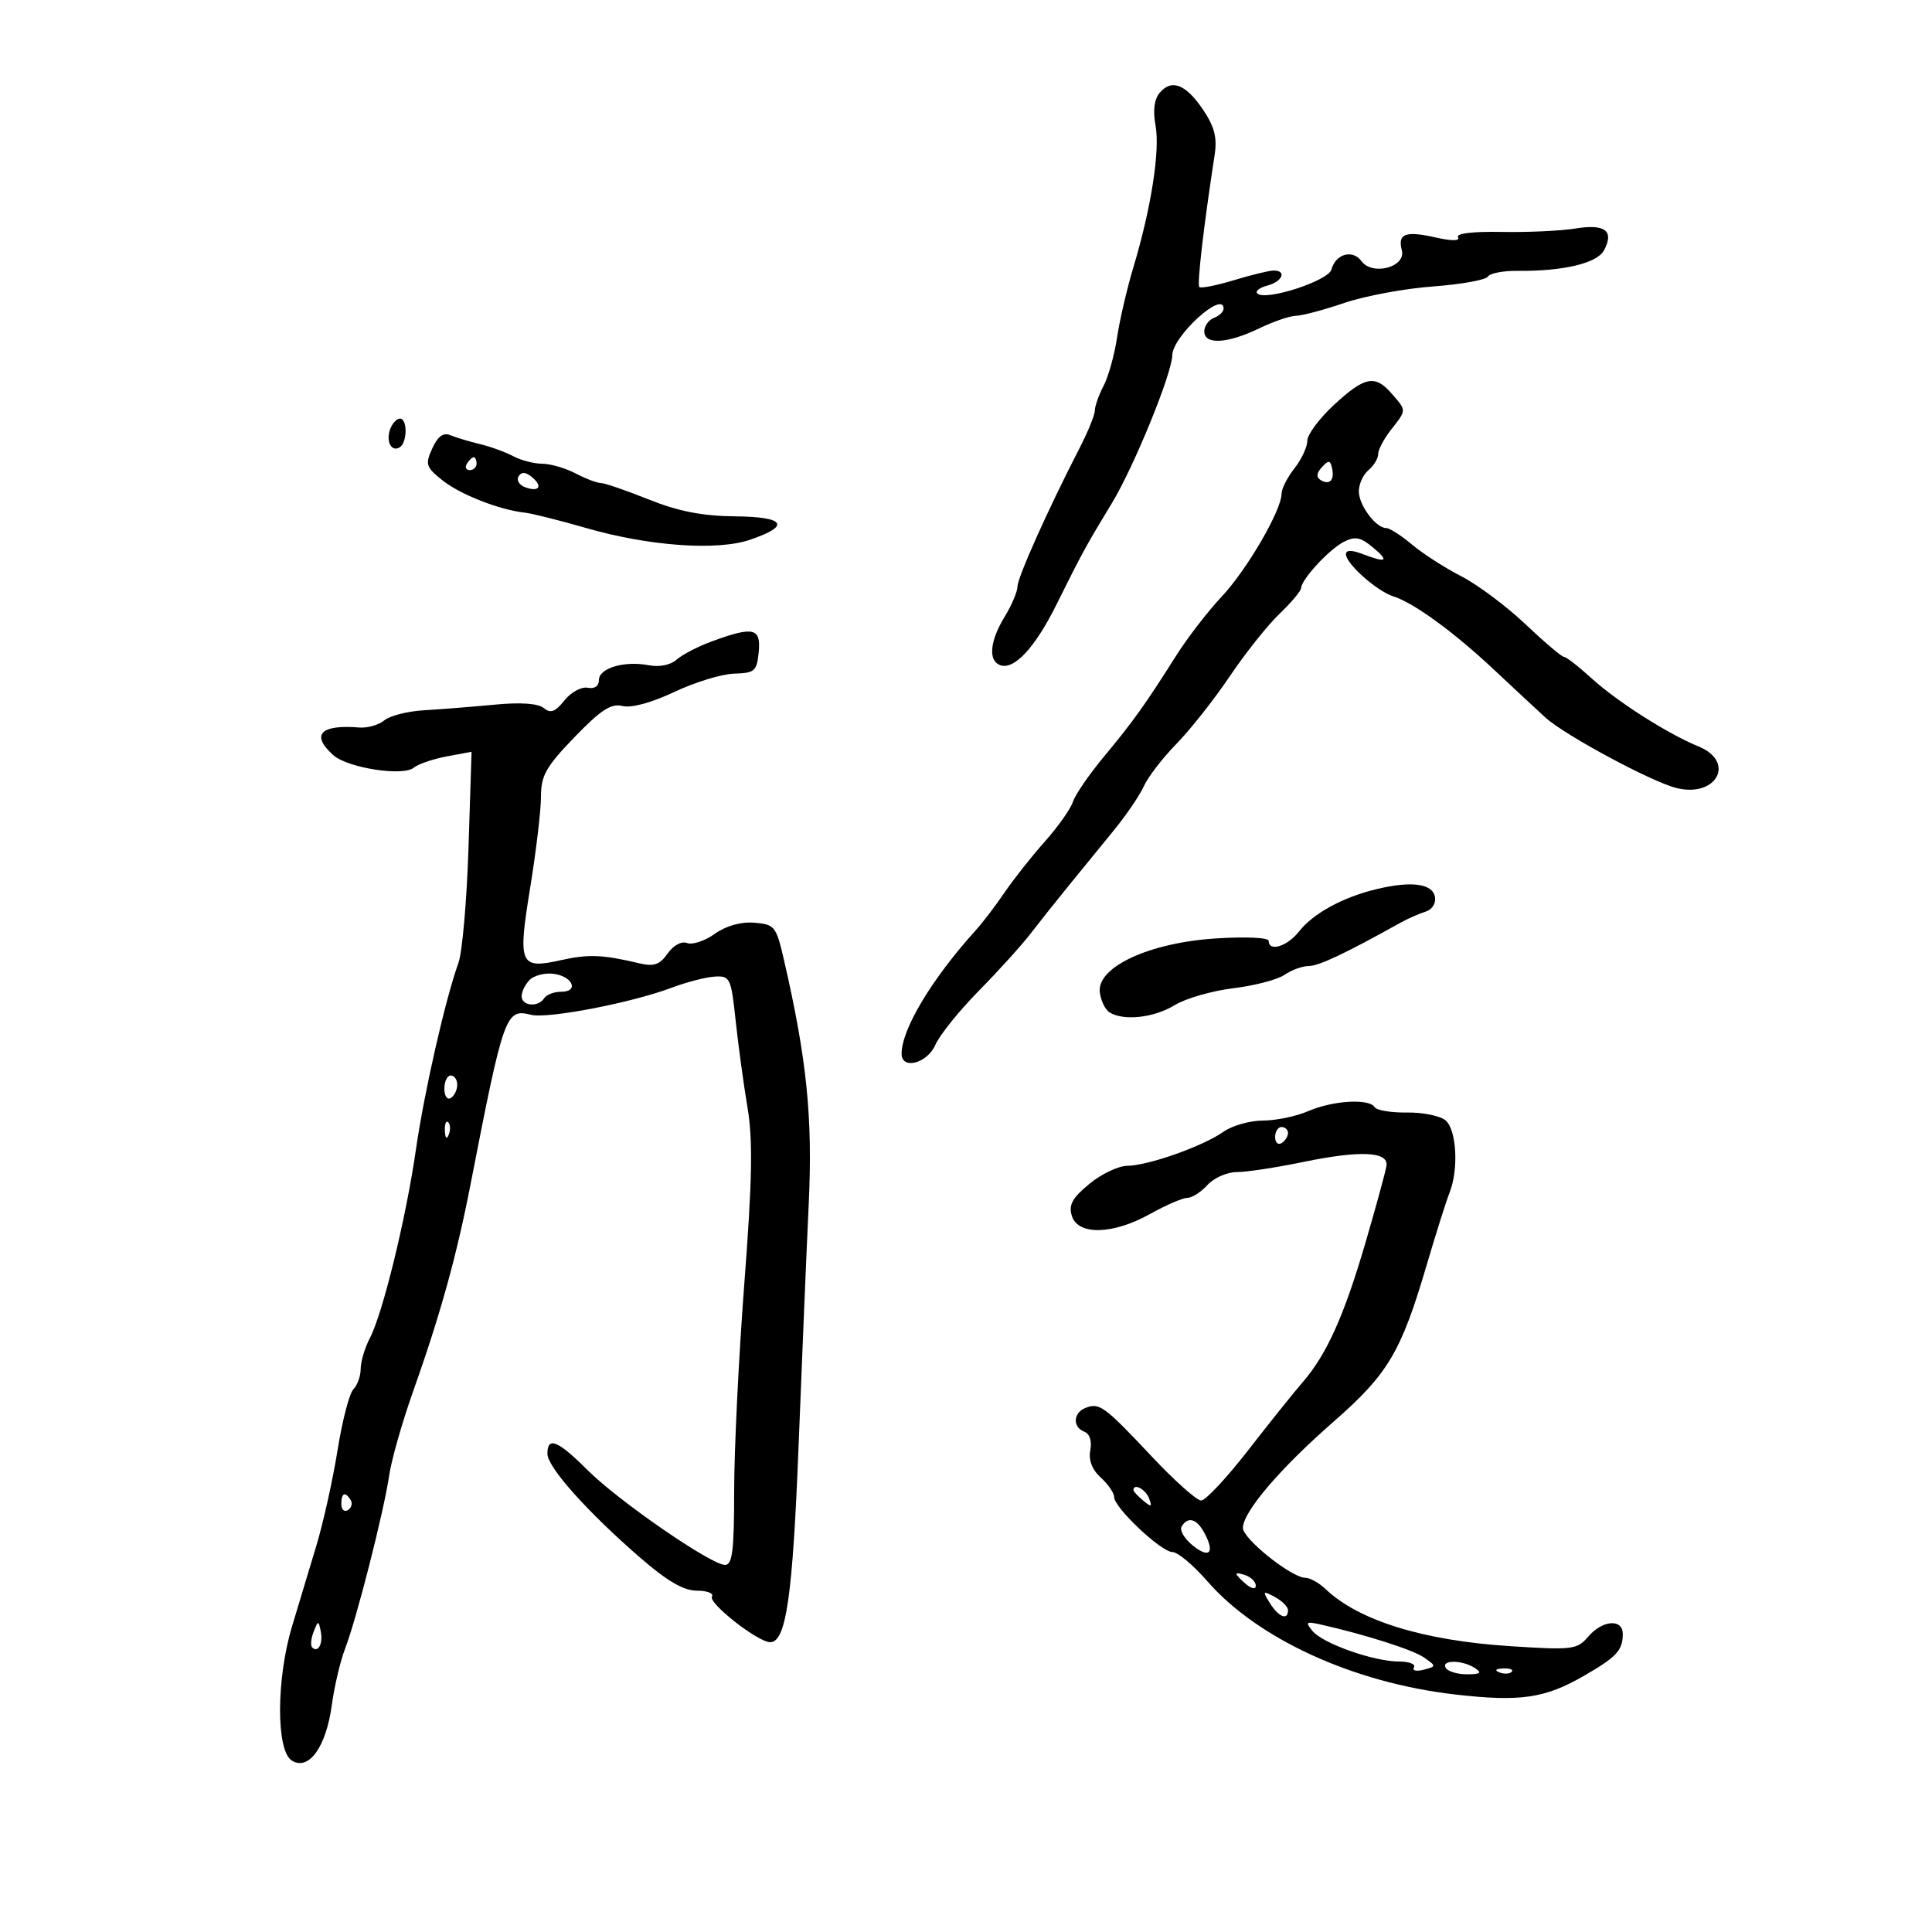 <svg xmlns="http://www.w3.org/2000/svg" width="300" height="300" viewBox="0 0 300 300" version="1.1">
	<path d="M 180.045 14.446 C 179.227 15.431, 179.007 17.226, 179.429 19.474 C 180.155 23.343, 178.755 32.315, 175.993 41.500 C 175 44.800, 173.860 49.704, 173.458 52.397 C 173.057 55.090, 172.118 58.465, 171.371 59.897 C 170.624 61.329, 170.010 63.062, 170.006 63.749 C 170.003 64.437, 168.898 67.137, 167.550 69.749 C 162.776 79.009, 158 89.669, 157.996 91.075 C 157.994 91.859, 157.094 93.973, 155.996 95.774 C 153.709 99.526, 153.420 102.563, 155.283 103.278 C 157.440 104.106, 160.706 100.607, 164.039 93.895 C 168.054 85.811, 168.674 84.675, 172.655 78.125 C 176.066 72.510, 181.977 58.037, 182.032 55.165 C 182.088 52.180, 190 44.991, 190 47.924 C 190 48.398, 189.325 49.045, 188.500 49.362 C 187.675 49.678, 187 50.626, 187 51.469 C 187 53.566, 190.597 53.368, 195.500 51 C 197.700 49.937, 200.286 49.053, 201.246 49.034 C 202.206 49.015, 205.581 48.117, 208.746 47.038 C 211.911 45.958, 218.088 44.809, 222.474 44.484 C 226.860 44.159, 230.709 43.471, 231.028 42.955 C 231.347 42.439, 233.383 42.036, 235.554 42.060 C 242.705 42.138, 247.987 40.892, 249.068 38.872 C 250.690 35.842, 249.242 34.735, 244.633 35.483 C 242.360 35.852, 237.193 36.091, 233.152 36.014 C 228.705 35.929, 226.037 36.251, 226.394 36.829 C 226.767 37.432, 225.491 37.448, 222.928 36.873 C 218.216 35.814, 216.998 36.277, 217.677 38.872 C 218.355 41.465, 213.112 42.874, 211.416 40.555 C 210.047 38.682, 207.386 39.416, 206.752 41.841 C 206.288 43.614, 196.461 46.794, 195.235 45.568 C 194.879 45.212, 195.580 44.661, 196.794 44.344 C 199.139 43.730, 199.852 41.993, 197.750 42.011 C 197.063 42.017, 194.288 42.693, 191.585 43.513 C 188.882 44.333, 186.474 44.807, 186.233 44.566 C 185.853 44.186, 186.883 35.288, 188.615 24 C 189.020 21.362, 188.571 19.639, 186.791 17.007 C 184.115 13.048, 181.902 12.208, 180.045 14.446 M 207.166 62.846 C 204.875 64.962, 203 67.478, 203 68.439 C 203 69.399, 202.100 71.329, 201 72.727 C 199.900 74.126, 199 75.892, 199 76.653 C 199 79.226, 193.623 88.474, 189.706 92.640 C 187.564 94.917, 184.392 99.028, 182.656 101.775 C 177.829 109.413, 175.929 112.070, 171.411 117.500 C 169.123 120.250, 166.960 123.400, 166.605 124.500 C 166.249 125.600, 164.280 128.386, 162.229 130.691 C 160.178 132.996, 157.375 136.541, 156 138.568 C 154.625 140.596, 152.600 143.250, 151.500 144.467 C 144.684 152.009, 140 159.811, 140 163.622 C 140 166.170, 143.988 165.125, 145.237 162.250 C 145.895 160.738, 148.922 156.971, 151.966 153.879 C 155.010 150.788, 158.625 146.795, 160 145.006 C 161.375 143.217, 164.075 139.822, 166 137.462 C 167.925 135.102, 171.075 131.240, 173 128.879 C 174.925 126.518, 177.012 123.442, 177.637 122.043 C 178.263 120.644, 180.533 117.700, 182.682 115.500 C 184.831 113.300, 188.560 108.575, 190.968 105 C 193.377 101.425, 196.844 97.068, 198.674 95.317 C 200.503 93.567, 202.016 91.767, 202.036 91.317 C 202.096 89.951, 206.363 85.327, 208.657 84.143 C 210.408 83.239, 211.256 83.397, 213.157 84.981 C 215.785 87.171, 215.343 87.461, 211.565 86.025 C 209.848 85.372, 209 85.388, 209 86.072 C 209 87.529, 213.826 91.812, 216.361 92.605 C 219.512 93.591, 225.763 98.146, 232 104.002 C 235.025 106.842, 238.625 110.190, 240 111.441 C 242.993 114.164, 256.413 121.385, 260.288 122.357 C 266.550 123.929, 269.573 118.298, 263.750 115.909 C 258.901 113.920, 251.072 108.924, 247.054 105.255 C 245.099 103.470, 243.214 102.007, 242.864 102.005 C 242.514 102.002, 239.814 99.714, 236.864 96.920 C 233.914 94.126, 229.427 90.776, 226.893 89.475 C 224.358 88.175, 220.919 85.961, 219.248 84.555 C 217.578 83.150, 215.783 82, 215.261 82 C 213.648 82, 211 78.453, 211 76.294 C 211 75.167, 211.675 73.685, 212.500 73 C 213.325 72.315, 214 71.196, 214 70.512 C 214 69.829, 214.900 68.126, 216 66.727 C 218.433 63.634, 218.429 63.801, 216.133 61.153 C 213.519 58.140, 211.942 58.438, 207.166 62.846 M 60.604 66.590 C 59.871 68.501, 60.770 70.260, 62.069 69.457 C 63.259 68.722, 63.290 65, 62.107 65 C 61.616 65, 60.939 65.716, 60.604 66.590 M 67.123 69.630 C 65.996 72.103, 66.132 72.530, 68.695 74.580 C 71.447 76.782, 77.546 79.174, 81.500 79.604 C 82.600 79.723, 86.875 80.795, 91 81.987 C 100.731 84.796, 111.298 85.561, 116.423 83.827 C 122.850 81.653, 121.957 80.250, 114.102 80.176 C 109.062 80.129, 105.339 79.399, 100.730 77.555 C 97.217 76.150, 93.867 75, 93.286 75 C 92.704 75, 90.940 74.328, 89.364 73.506 C 87.789 72.685, 85.458 72.010, 84.184 72.006 C 82.911 72.003, 80.896 71.480, 79.708 70.844 C 78.519 70.208, 76.186 69.359, 74.524 68.959 C 72.861 68.558, 70.793 67.936, 69.928 67.577 C 68.838 67.123, 67.978 67.753, 67.123 69.630 M 72.500 72 C 72.160 72.550, 72.359 73, 72.941 73 C 73.523 73, 74 72.550, 74 72 C 74 71.450, 73.802 71, 73.559 71 C 73.316 71, 72.840 71.450, 72.500 72 M 205.260 72.546 C 204.415 73.465, 204.356 74.102, 205.076 74.547 C 206.454 75.399, 207.264 74.539, 206.838 72.677 C 206.556 71.440, 206.297 71.418, 205.260 72.546 M 80.526 73.959 C 80.167 74.539, 80.596 75.292, 81.480 75.631 C 83.680 76.475, 84.364 75.547, 82.613 74.094 C 81.628 73.276, 80.974 73.234, 80.526 73.959 M 110.566 99.582 C 108.403 100.374, 105.928 101.655, 105.066 102.427 C 104.135 103.262, 102.392 103.618, 100.768 103.303 C 96.968 102.567, 93 103.736, 93 105.592 C 93 106.540, 92.317 107.009, 91.250 106.794 C 90.287 106.601, 88.667 107.485, 87.648 108.759 C 86.215 110.551, 85.488 110.820, 84.436 109.947 C 83.559 109.219, 80.842 109.032, 76.788 109.420 C 73.330 109.751, 68.417 110.141, 65.872 110.287 C 63.327 110.433, 60.538 111.138, 59.675 111.855 C 58.812 112.571, 57.070 113.072, 55.803 112.968 C 49.749 112.470, 48.216 114.093, 51.750 117.256 C 53.977 119.249, 62.583 120.589, 64.259 119.204 C 64.942 118.640, 67.238 117.854, 69.362 117.457 L 73.224 116.735 72.749 131.618 C 72.487 139.803, 71.786 147.850, 71.192 149.500 C 69.146 155.181, 65.880 169.519, 64.586 178.500 C 63.053 189.141, 59.442 203.925, 57.436 207.770 C 56.653 209.272, 56.010 211.422, 56.006 212.550 C 56.003 213.677, 55.493 215.107, 54.873 215.727 C 54.253 216.347, 53.148 220.599, 52.416 225.177 C 51.684 229.755, 50.205 236.425, 49.128 240 C 48.052 243.575, 46.356 249.200, 45.360 252.500 C 42.883 260.706, 42.858 271.862, 45.313 273.380 C 47.956 275.013, 50.637 271.291, 51.524 264.756 C 51.917 261.865, 52.845 257.925, 53.588 256 C 55.362 251.400, 59.619 234.673, 60.426 229.125 C 60.777 226.719, 62.441 220.869, 64.124 216.125 C 68.370 204.159, 70.883 195.109, 73.047 184 C 78.232 157.383, 78.515 156.589, 82.466 157.581 C 85.045 158.228, 98.073 155.719, 104.277 153.379 C 106.600 152.503, 109.622 151.722, 110.994 151.644 C 113.363 151.507, 113.525 151.849, 114.234 158.500 C 114.645 162.350, 115.474 168.425, 116.075 172 C 116.921 177.024, 116.809 183.204, 115.585 199.221 C 114.713 210.617, 114 225.130, 114 231.471 C 114 240.749, 113.724 243, 112.584 243 C 110.427 243, 96.052 233.085, 91.224 228.267 C 86.604 223.657, 84.998 223.007, 85.004 225.750 C 85.009 227.826, 91.196 234.753, 99.406 241.876 C 103.592 245.509, 106.156 247, 108.215 247 C 109.811 247, 110.865 247.410, 110.555 247.911 C 109.932 248.919, 117.689 255, 119.599 255 C 122.062 255, 123.087 247.906, 124.003 224.510 C 124.521 211.305, 125.229 194.425, 125.577 187 C 126.210 173.527, 125.296 164.520, 121.726 149.024 C 120.529 143.831, 120.292 143.535, 117.131 143.278 C 115.042 143.109, 112.749 143.755, 110.990 145.007 C 109.445 146.107, 107.512 146.750, 106.695 146.436 C 105.825 146.102, 104.569 146.777, 103.669 148.062 C 102.455 149.796, 101.538 150.118, 99.315 149.591 C 93.553 148.224, 91.392 148.137, 87.090 149.096 C 80.679 150.527, 80.378 149.811, 82.335 137.781 C 83.254 132.127, 84.005 125.782, 84.003 123.683 C 84 120.436, 84.780 119.057, 89.211 114.466 C 93.317 110.213, 94.897 109.187, 96.662 109.630 C 98.025 109.972, 101.169 109.119, 104.701 107.448 C 107.890 105.938, 112.075 104.658, 114 104.602 C 117.193 104.509, 117.528 104.215, 117.813 101.250 C 118.175 97.495, 117.001 97.225, 110.566 99.582 M 213.718 138.071 C 208.493 139.330, 203.921 141.830, 201.715 144.636 C 199.881 146.967, 197 147.858, 197 146.095 C 197 145.584, 193.402 145.422, 188.750 145.723 C 178.454 146.390, 170.320 150.162, 170.775 154.059 C 170.926 155.353, 171.601 156.763, 172.275 157.191 C 174.443 158.568, 179.178 158.053, 182.382 156.090 C 184.097 155.040, 188.200 153.854, 191.500 153.455 C 194.800 153.056, 198.388 152.116, 199.473 151.365 C 200.557 150.614, 202.253 150, 203.241 150 C 204.784 150, 208.876 148.066, 217.500 143.260 C 218.600 142.647, 220.321 141.890, 221.324 141.576 C 222.386 141.244, 223.009 140.274, 222.815 139.253 C 222.424 137.190, 219.141 136.763, 213.718 138.071 M 82.243 152.157 C 81.559 152.841, 81 153.985, 81 154.700 C 81 156.227, 83.603 156.451, 84.500 155 C 84.840 154.450, 86.029 154, 87.142 154 C 89.980 154, 88.913 151.568, 85.916 151.207 C 84.579 151.046, 82.927 151.473, 82.243 152.157 M 69 169.059 C 69 170.191, 69.450 170.840, 70 170.500 C 70.550 170.160, 71 169.234, 71 168.441 C 71 167.648, 70.550 167, 70 167 C 69.450 167, 69 167.927, 69 169.059 M 203.135 172.539 C 201.285 173.343, 198.122 174, 196.108 174 C 194.093 174, 191.332 174.785, 189.973 175.744 C 186.785 177.992, 178.303 180.992, 175.038 181.027 C 173.642 181.042, 170.982 182.313, 169.127 183.852 C 166.487 186.041, 165.904 187.122, 166.444 188.825 C 167.408 191.859, 172.836 191.714, 178.593 188.500 C 181.056 187.125, 183.660 186, 184.380 186 C 185.101 186, 186.505 185.100, 187.500 184 C 188.495 182.900, 190.542 182, 192.048 182 C 193.554 182, 198.199 181.294, 202.371 180.431 C 211.180 178.610, 215.596 178.804, 215.292 181 C 215.178 181.825, 213.725 187.156, 212.064 192.847 C 208.719 204.305, 206.012 210.329, 202.273 214.636 C 200.906 216.211, 197.079 220.988, 193.769 225.250 C 190.458 229.512, 187.193 233, 186.512 233 C 185.832 233, 182.400 229.942, 178.887 226.205 C 171.499 218.345, 170.735 217.781, 168.590 218.604 C 166.636 219.354, 166.507 221.597, 168.376 222.314 C 169.207 222.633, 169.574 223.776, 169.302 225.199 C 169.008 226.736, 169.573 228.209, 170.926 229.433 C 172.067 230.465, 173 231.824, 173 232.452 C 173 234.100, 180.313 241, 182.058 241 C 182.869 241, 185.288 243.019, 187.433 245.486 C 195.251 254.477, 210.140 261.300, 225.904 263.114 C 236.062 264.283, 239.871 263.732, 245.970 260.212 C 251.030 257.290, 251.962 256.288, 251.985 253.750 C 252.006 251.310, 248.838 251.540, 246.612 254.140 C 244.882 256.160, 244.200 256.243, 234.429 255.611 C 220.985 254.742, 210.953 251.633, 205.834 246.750 C 204.825 245.787, 203.414 245, 202.697 245 C 200.571 245, 193 238.958, 193 237.261 C 193 234.784, 198.718 228.073, 207.014 220.813 C 215.539 213.352, 217.535 210.005, 221.513 196.500 C 222.971 191.550, 224.577 186.466, 225.082 185.203 C 226.525 181.594, 226.180 175.394, 224.457 173.965 C 223.609 173.261, 220.910 172.715, 218.461 172.752 C 216.011 172.789, 213.753 172.410, 213.444 171.910 C 212.599 170.542, 206.940 170.887, 203.135 172.539 M 69.079 175.583 C 69.127 176.748, 69.364 176.985, 69.683 176.188 C 69.972 175.466, 69.936 174.603, 69.604 174.271 C 69.272 173.939, 69.036 174.529, 69.079 175.583 M 198 176.559 C 198 177.416, 198.450 177.840, 199 177.500 C 199.550 177.160, 200 176.459, 200 175.941 C 200 175.423, 199.550 175, 199 175 C 198.450 175, 198 175.702, 198 176.559 M 176 231.378 C 176 231.585, 176.685 232.324, 177.523 233.019 C 178.796 234.076, 178.943 234.014, 178.416 232.641 C 177.878 231.240, 176 230.257, 176 231.378 M 53 233.559 C 53 234.416, 53.457 234.835, 54.016 234.490 C 54.575 234.144, 54.774 233.443, 54.457 232.931 C 53.600 231.544, 53 231.802, 53 233.559 M 183.483 237.028 C 183.133 237.593, 183.894 238.909, 185.174 239.952 C 187.787 242.082, 188.690 241.158, 187.030 238.055 C 185.829 235.812, 184.476 235.420, 183.483 237.028 M 192 244.409 C 192 244.599, 192.675 245.315, 193.500 246 C 194.365 246.718, 195 246.815, 195 246.229 C 195 245.671, 194.325 244.955, 193.500 244.638 C 192.675 244.322, 192 244.219, 192 244.409 M 197.195 248.940 C 198.546 251.104, 200 251.672, 200 250.035 C 200 249.505, 199.079 248.578, 197.954 247.976 C 196.065 246.964, 196.007 247.038, 197.195 248.940 M 48.697 253.393 C 48.288 254.434, 48.189 255.522, 48.476 255.810 C 49.389 256.722, 50.191 255.227, 49.809 253.328 C 49.459 251.588, 49.405 251.591, 48.697 253.393 M 203.812 253.266 C 205.421 255.214, 213.322 258, 217.237 258 C 218.822 258, 219.866 258.408, 219.558 258.907 C 219.249 259.405, 219.916 259.573, 221.039 259.279 C 223.050 258.754, 223.051 258.724, 221.141 257.386 C 219.412 256.175, 211.995 253.810, 205 252.239 C 202.808 251.747, 202.662 251.873, 203.812 253.266 M 224.500 259 C 224.840 259.550, 226.329 259.993, 227.809 259.985 C 229.914 259.973, 230.173 259.758, 229 259 C 227.024 257.723, 223.711 257.723, 224.500 259 M 232.813 259.683 C 233.534 259.972, 234.397 259.936, 234.729 259.604 C 235.061 259.272, 234.471 259.036, 233.417 259.079 C 232.252 259.127, 232.015 259.364, 232.813 259.683" stroke="none" fill="black" fill-rule="evenodd"/>
</svg>